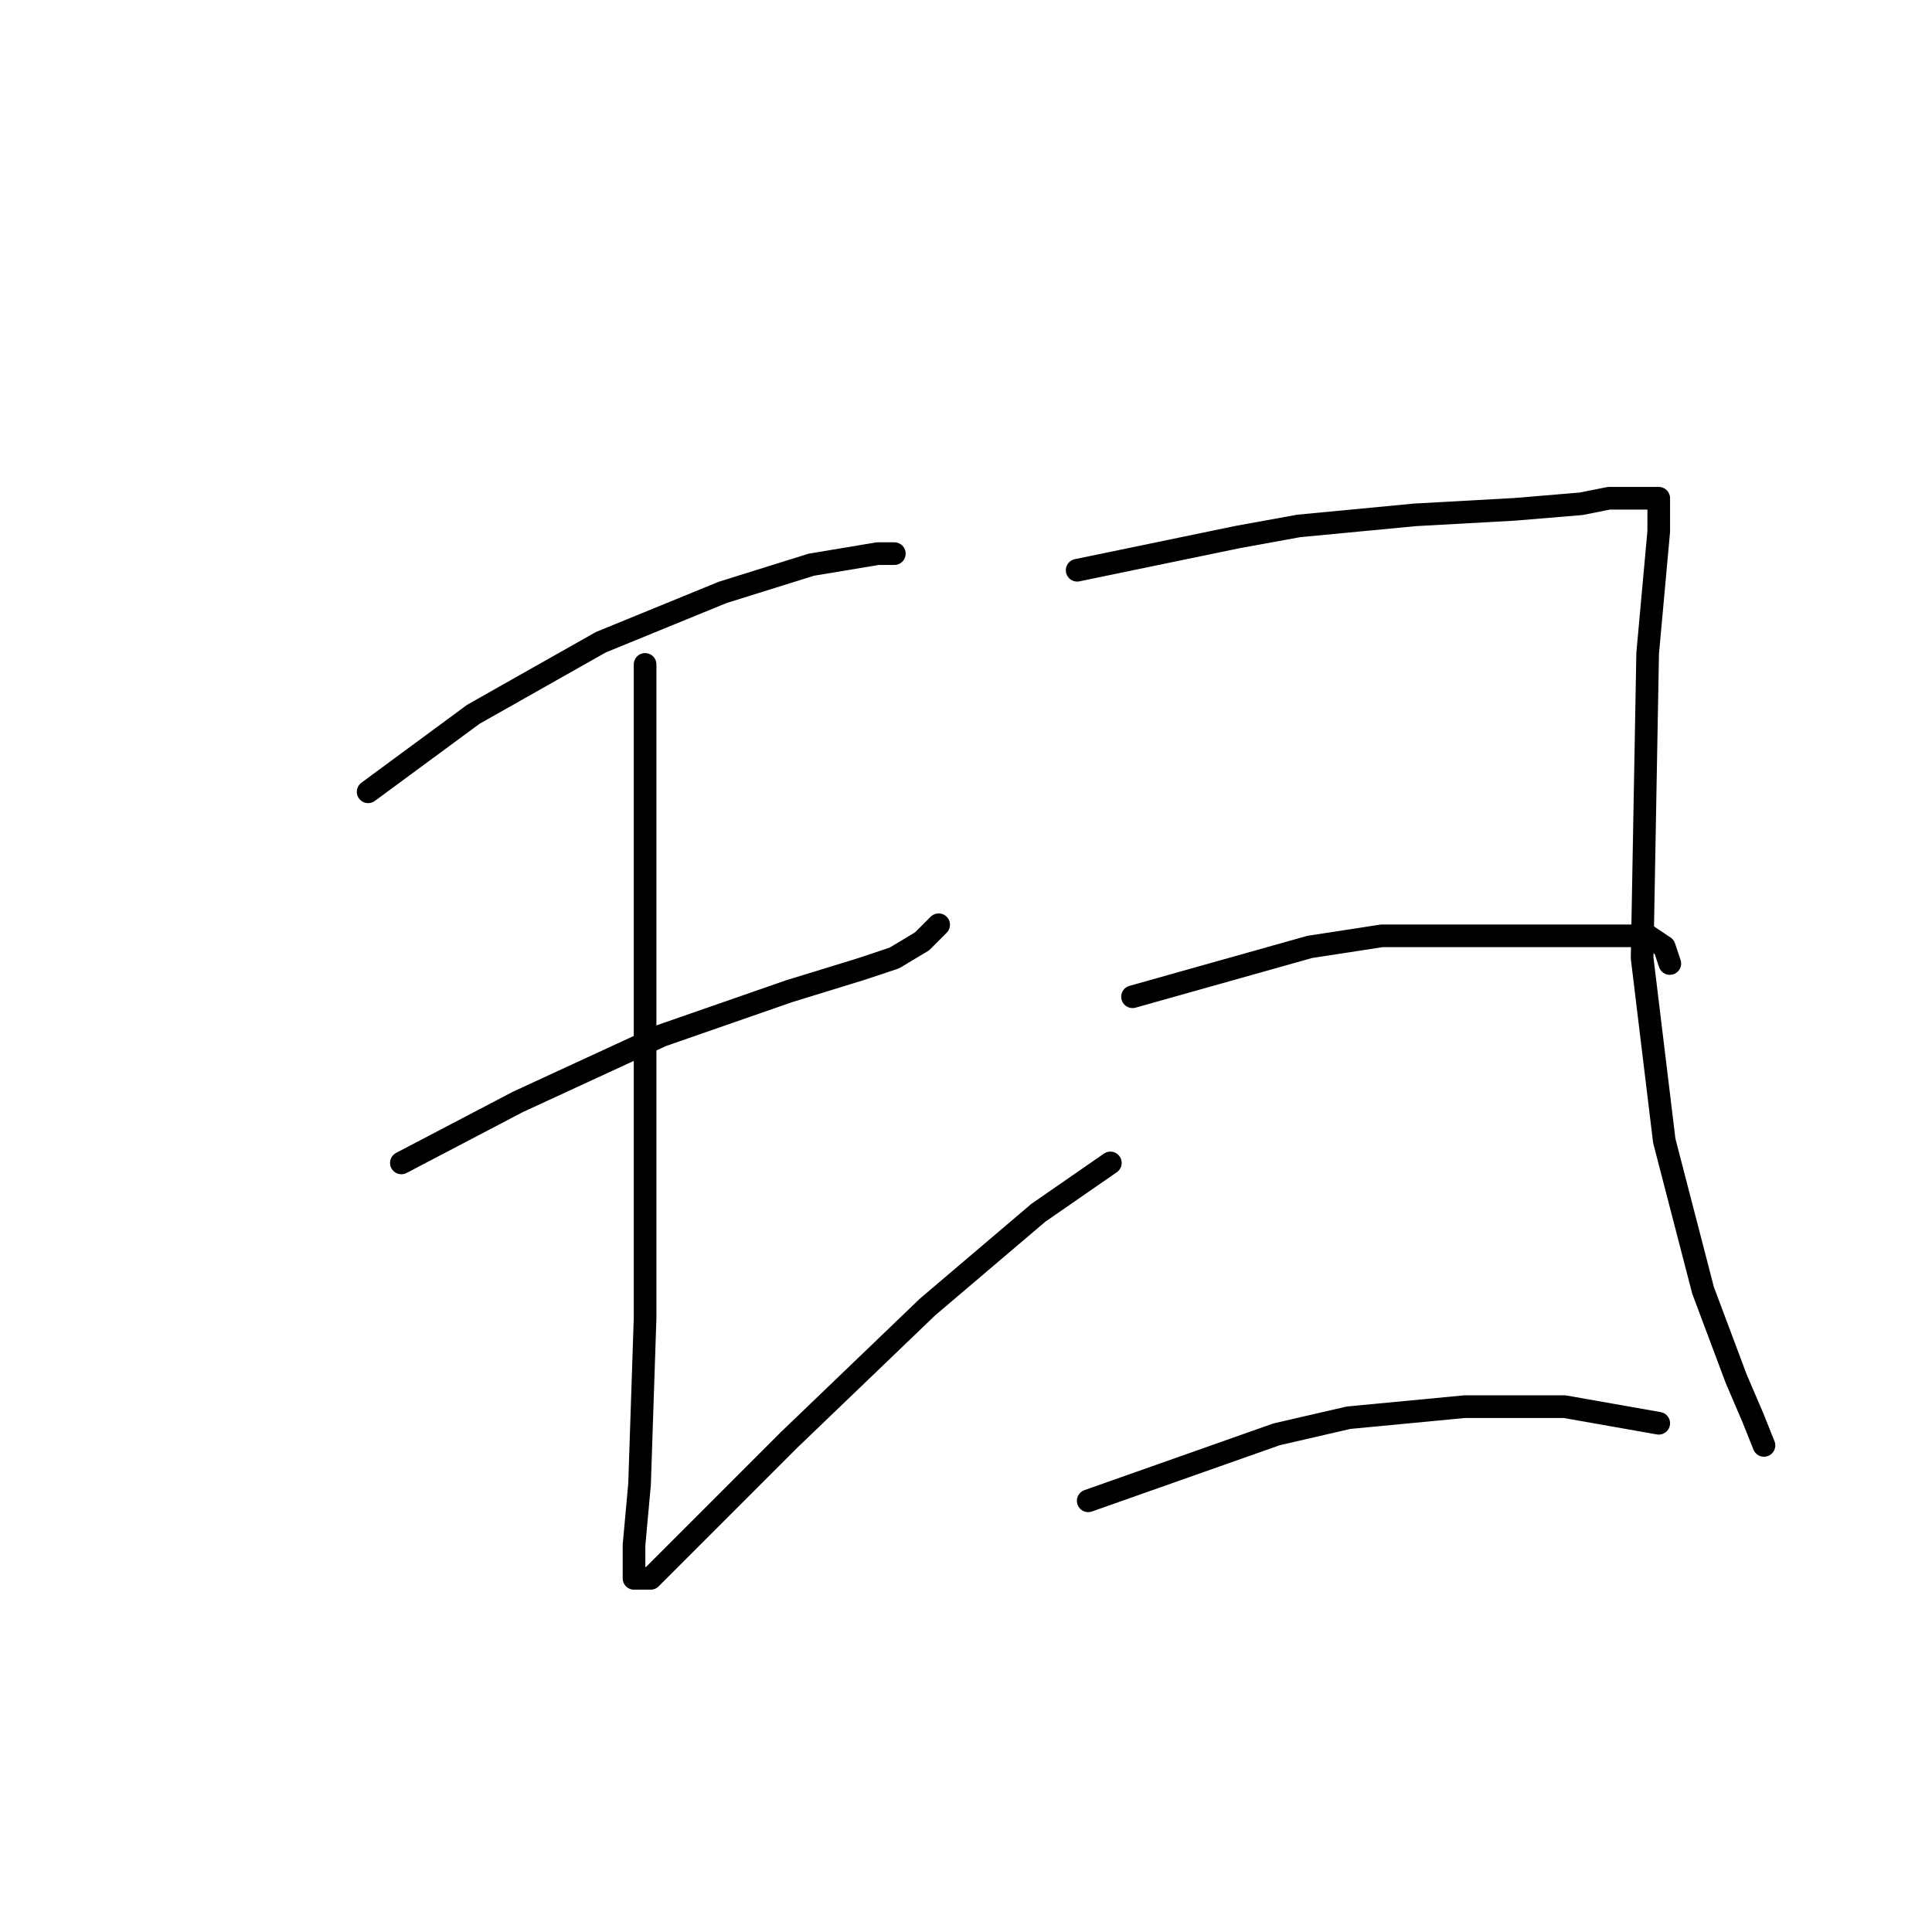 <?xml version="1.0" standalone="no"?>
    <svg width="256" height="256" xmlns="http://www.w3.org/2000/svg" version="1.1">
    <polyline stroke="black" stroke-width="3" stroke-linecap="round" fill="transparent" stroke-linejoin="round" points="48.78 104.919 62.726 94.644 79.606 85.102 95.753 78.497 107.497 74.827 116.304 73.359 118.506 73.359 118.506 73.359 " />
        <polyline stroke="black" stroke-width="3" stroke-linecap="round" fill="transparent" stroke-linejoin="round" points="53.184 154.094 68.597 146.02 87.68 137.213 104.561 131.341 114.102 128.406 118.506 126.938 122.176 124.736 124.377 122.534 124.377 122.534 " />
        <polyline stroke="black" stroke-width="3" stroke-linecap="round" fill="transparent" stroke-linejoin="round" points="85.478 88.038 85.478 101.983 85.478 126.938 85.478 151.892 85.478 174.644 84.744 196.663 84.01 204.736 84.01 207.672 84.01 209.14 86.212 209.14 91.35 204.003 104.561 190.791 122.91 173.177 137.589 160.699 147.13 154.094 147.13 154.094 " />
        <polyline stroke="black" stroke-width="3" stroke-linecap="round" fill="transparent" stroke-linejoin="round" points="142.726 75.561 164.011 71.157 172.084 69.689 187.497 68.221 200.708 67.488 209.516 66.754 213.185 66.02 216.855 66.02 219.791 66.02 219.791 67.488 219.791 70.423 218.323 86.57 217.589 126.938 220.525 151.158 225.663 170.975 230.066 182.718 232.268 187.856 233.736 191.525 233.736 191.525 " />
        <polyline stroke="black" stroke-width="3" stroke-linecap="round" fill="transparent" stroke-linejoin="round" points="150.066 132.075 173.552 125.47 183.094 124.002 191.167 124.002 212.452 124.002 218.323 124.002 220.525 125.47 221.259 127.672 221.259 127.672 " />
        <polyline stroke="black" stroke-width="3" stroke-linecap="round" fill="transparent" stroke-linejoin="round" points="144.194 198.865 169.148 190.057 178.69 187.856 194.103 186.388 207.314 186.388 219.791 188.59 219.791 188.59 " />
        </svg>